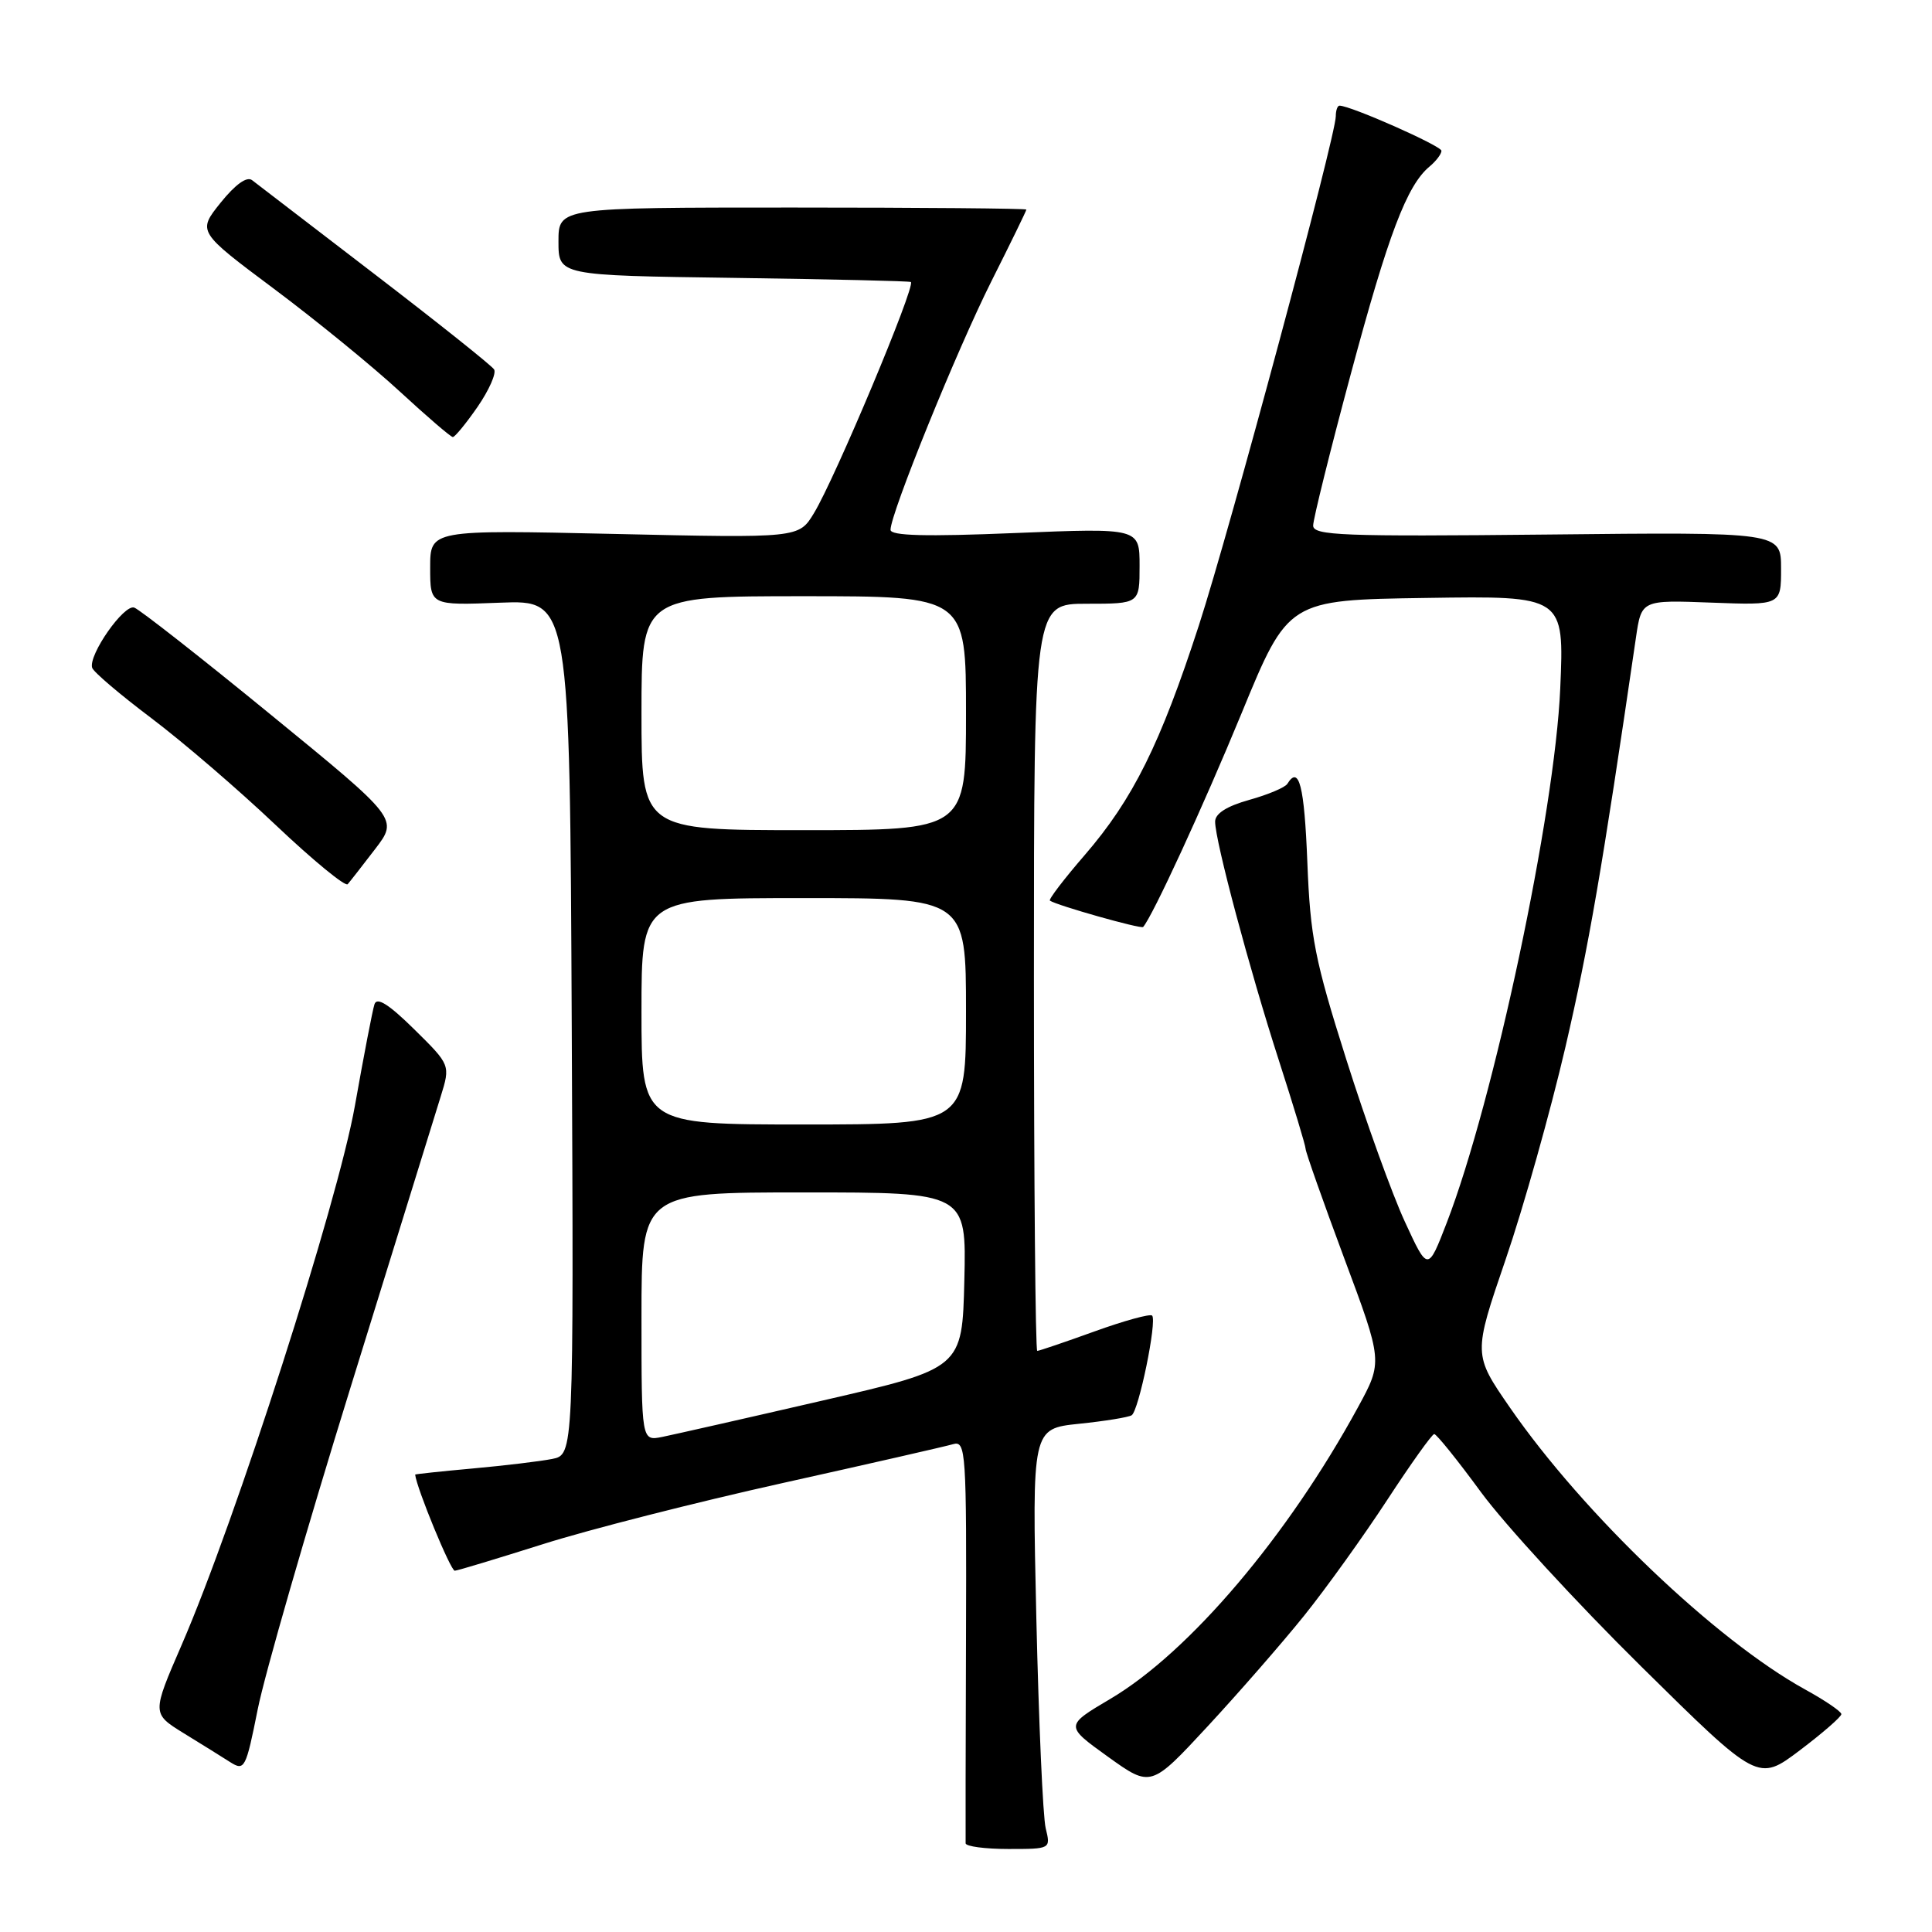 <?xml version="1.0" encoding="UTF-8" standalone="no"?>
<!DOCTYPE svg PUBLIC "-//W3C//DTD SVG 1.1//EN" "http://www.w3.org/Graphics/SVG/1.1/DTD/svg11.dtd" >
<svg xmlns="http://www.w3.org/2000/svg" xmlns:xlink="http://www.w3.org/1999/xlink" version="1.1" viewBox="0 0 256 256">
 <g >
 <path fill="currentColor"
d=" M 138.56 242.25 C 138.19 240.74 137.64 228.21 137.32 214.41 C 136.75 189.31 136.75 189.31 142.96 188.66 C 146.38 188.31 149.52 187.80 149.95 187.53 C 150.89 186.95 153.34 175.01 152.66 174.32 C 152.39 174.06 148.96 175.00 145.03 176.42 C 141.10 177.84 137.68 179.00 137.44 179.00 C 137.20 179.00 137.00 156.73 137.00 129.50 C 137.00 80.00 137.00 80.00 144.00 80.00 C 151.00 80.00 151.00 80.00 151.00 74.98 C 151.00 69.96 151.00 69.96 134.50 70.63 C 122.66 71.12 118.00 71.00 118.00 70.20 C 118.00 68.04 126.80 46.36 131.37 37.26 C 133.92 32.19 136.00 27.92 136.00 27.77 C 136.00 27.62 122.05 27.50 105.00 27.50 C 74.00 27.50 74.00 27.50 74.00 32.00 C 74.00 36.50 74.00 36.50 97.24 36.82 C 110.02 37.00 120.58 37.24 120.70 37.37 C 121.31 37.98 110.64 63.42 107.85 68.00 C 105.85 71.30 105.85 71.30 81.42 70.75 C 57.00 70.20 57.00 70.20 57.00 75.21 C 57.00 80.22 57.00 80.22 66.25 79.86 C 75.50 79.50 75.50 79.50 75.76 136.12 C 76.02 192.75 76.02 192.75 73.16 193.32 C 71.59 193.63 66.86 194.20 62.65 194.58 C 58.44 194.96 55.01 195.33 55.01 195.39 C 55.20 197.19 59.73 208.18 60.26 208.13 C 60.68 208.10 65.95 206.50 71.97 204.60 C 77.99 202.69 92.27 199.05 103.71 196.51 C 115.14 193.97 125.31 191.65 126.29 191.36 C 127.99 190.87 128.08 192.29 128.00 217.17 C 127.95 231.65 127.93 243.84 127.95 244.25 C 127.98 244.66 130.53 245.00 133.62 245.00 C 139.23 245.00 139.23 245.00 138.56 242.25 Z  M 172.80 214.09 C 175.71 210.47 180.66 203.57 183.80 198.77 C 186.93 193.98 189.74 190.04 190.04 190.02 C 190.34 190.01 193.14 193.49 196.26 197.75 C 199.39 202.01 208.92 212.38 217.45 220.80 C 232.95 236.10 232.95 236.10 238.48 231.93 C 241.51 229.64 243.99 227.48 243.99 227.13 C 243.98 226.78 241.82 225.31 239.18 223.86 C 227.34 217.33 209.80 200.58 200.08 186.52 C 195.20 179.46 195.20 179.46 199.51 166.87 C 201.88 159.95 205.44 147.28 207.43 138.73 C 210.52 125.41 212.27 115.30 216.77 84.50 C 217.50 79.50 217.50 79.50 226.75 79.85 C 236.00 80.20 236.00 80.20 236.00 75.35 C 236.00 70.50 236.00 70.50 205.00 70.83 C 177.84 71.11 174.00 70.96 174.00 69.64 C 174.00 68.81 176.24 59.77 178.99 49.55 C 183.95 31.07 186.42 24.55 189.43 22.06 C 190.29 21.34 191.00 20.41 191.00 19.98 C 191.00 19.33 178.96 14.00 177.49 14.00 C 177.22 14.00 177.00 14.63 177.00 15.40 C 177.00 18.02 162.98 70.16 158.86 82.86 C 153.74 98.61 150.13 105.89 143.74 113.29 C 140.99 116.47 138.91 119.19 139.12 119.34 C 140.02 119.97 151.20 123.13 151.47 122.83 C 152.72 121.42 159.41 106.91 164.52 94.50 C 170.69 79.50 170.69 79.50 188.98 79.23 C 207.27 78.95 207.27 78.95 206.74 91.23 C 206.02 107.77 197.94 145.84 191.71 162.00 C 189.20 168.50 189.20 168.50 186.15 161.88 C 184.47 158.25 180.98 148.57 178.39 140.38 C 174.22 127.22 173.62 124.20 173.23 114.25 C 172.83 104.09 172.13 101.36 170.58 103.86 C 170.29 104.34 168.01 105.30 165.53 105.99 C 162.53 106.83 161.00 107.81 161.01 108.88 C 161.02 111.44 165.57 128.47 169.45 140.49 C 171.40 146.54 173.00 151.82 173.00 152.23 C 173.00 152.64 175.30 159.16 178.11 166.71 C 183.23 180.43 183.23 180.43 179.94 186.47 C 170.64 203.54 157.59 218.91 147.16 225.09 C 141.10 228.67 141.10 228.67 146.80 232.77 C 152.50 236.86 152.50 236.86 160.00 228.77 C 164.12 224.32 169.88 217.72 172.80 214.09 Z  M 46.44 183.87 C 52.30 164.96 57.68 147.61 58.39 145.31 C 59.69 141.12 59.69 141.12 54.88 136.38 C 51.52 133.07 49.94 132.07 49.62 133.07 C 49.36 133.86 48.20 139.90 47.03 146.50 C 44.74 159.40 31.24 201.44 24.07 217.96 C 20.13 227.05 20.13 227.05 24.31 229.64 C 26.62 231.05 29.40 232.79 30.50 233.49 C 32.40 234.69 32.58 234.36 34.15 226.49 C 35.05 221.95 40.58 202.77 46.44 183.87 Z  M 49.71 112.50 C 52.77 108.50 52.77 108.50 35.93 94.74 C 26.67 87.16 18.50 80.76 17.79 80.51 C 16.43 80.02 11.70 86.78 12.21 88.48 C 12.37 89.03 15.89 92.02 20.03 95.14 C 24.17 98.26 31.60 104.64 36.53 109.32 C 41.46 113.99 45.76 117.52 46.07 117.16 C 46.39 116.80 48.02 114.70 49.71 112.50 Z  M 63.28 53.91 C 64.80 51.70 65.79 49.47 65.47 48.95 C 65.15 48.44 58.05 42.78 49.69 36.37 C 41.34 29.97 34.01 24.35 33.41 23.88 C 32.72 23.33 31.20 24.42 29.24 26.85 C 26.16 30.69 26.16 30.69 36.33 38.29 C 41.92 42.47 49.42 48.59 53.00 51.90 C 56.58 55.20 59.73 57.91 60.00 57.91 C 60.27 57.92 61.75 56.12 63.28 53.91 Z  M 85.00 174.47 C 85.00 158.00 85.00 158.00 106.53 158.00 C 128.06 158.00 128.06 158.00 127.78 169.66 C 127.50 181.32 127.50 181.32 109.00 185.58 C 98.83 187.93 89.26 190.09 87.75 190.40 C 85.00 190.95 85.00 190.95 85.00 174.47 Z  M 85.00 134.00 C 85.00 119.00 85.00 119.00 106.50 119.00 C 128.00 119.00 128.00 119.00 128.00 134.00 C 128.00 149.00 128.00 149.00 106.50 149.00 C 85.00 149.00 85.00 149.00 85.00 134.00 Z  M 85.00 94.50 C 85.00 79.00 85.00 79.00 106.50 79.00 C 128.00 79.00 128.00 79.00 128.00 94.50 C 128.00 110.00 128.00 110.00 106.50 110.00 C 85.00 110.00 85.00 110.00 85.00 94.50 Z "/>
</g>
</svg>